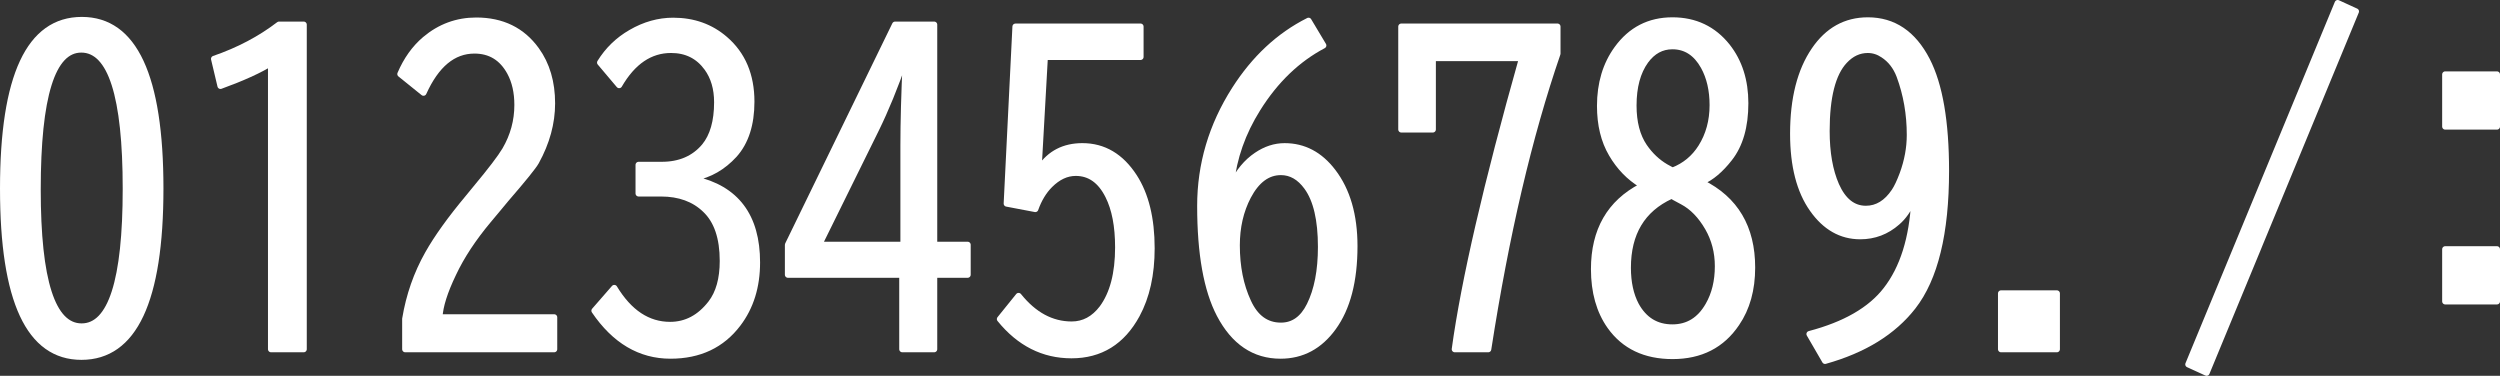 <svg version="1.1" xmlns="http://www.w3.org/2000/svg" xmlns:xlink="http://www.w3.org/1999/xlink" width="408.389" height="61.39" viewBox="0,0,408.389,61.39"><rect x="0" y="0" width="408.389" height="61.39" fill="#333333" stroke="none"/><g transform="translate(-35.805,-149.305)"><g fill-rule="evenodd" stroke-miterlimit="10"><path d="M49.076,157.397c-4.744,0 -7.116,7.624 -7.116,22.873c0,14.91 2.393,22.364 7.179,22.364c4.808,0 7.211,-7.497 7.211,-22.492c0,-15.164 -2.425,-22.746 -7.275,-22.746zM62.005,180.111c0,18.319 -4.299,27.479 -12.898,27.479c-8.535,0 -12.802,-9.16 -12.802,-27.479c0,-18.362 4.289,-27.543 12.866,-27.543c8.556,0 12.834,9.181 12.834,27.543z" fill="#ffffff" stroke="none" stroke-linecap="square" stroke-linejoin="miter"></path><path d="M85.418,153.331v53.02h-5.337v-46.762c-1.948,1.207 -4.702,2.457 -8.26,3.749l-1.048,-4.416c4.003,-1.377 7.54,-3.24 10.61,-5.591z" fill="#ffffff" stroke="none" stroke-linecap="square" stroke-linejoin="miter"></path><path d="M113.596,152.664c4.236,0 7.508,1.599 9.816,4.797c1.715,2.372 2.573,5.284 2.573,8.736c0,3.198 -0.868,6.375 -2.605,9.53c-0.424,0.762 -2.065,2.796 -4.924,6.099c-0.296,0.339 -0.709,0.837 -1.239,1.493l-1.62,1.938c-2.499,2.986 -4.416,5.898 -5.75,8.736c-1.419,2.944 -2.171,5.326 -2.256,7.148h18.743v5.21h-24.334v-4.956c0.635,-3.833 1.874,-7.381 3.717,-10.642c1.482,-2.626 3.664,-5.665 6.544,-9.117l1.302,-1.588c2.436,-2.923 4.024,-5.009 4.765,-6.258c1.334,-2.287 2.001,-4.733 2.001,-7.338c0,-2.075 -0.402,-3.854 -1.207,-5.337c-1.292,-2.372 -3.23,-3.558 -5.814,-3.558c-3.473,0 -6.248,2.298 -8.323,6.894l-3.78,-3.05c0.995,-2.33 2.34,-4.215 4.035,-5.655c2.436,-2.054 5.221,-3.081 8.355,-3.081z" fill="#ffffff" stroke="none" stroke-linecap="square" stroke-linejoin="miter"></path><path d="M222.115,153.649v4.956h-15.63l-1.017,18.139h0.254c1.61,-2.372 3.907,-3.558 6.894,-3.558c3.473,0 6.29,1.663 8.45,4.988c1.906,2.944 2.859,6.841 2.859,11.691c0,4.278 -0.805,7.9 -2.414,10.865c-2.393,4.405 -5.951,6.608 -10.674,6.608c-4.596,0 -8.493,-1.97 -11.691,-5.909l3.05,-3.78c2.499,3.113 5.39,4.67 8.673,4.67c1.97,0 3.632,-0.889 4.988,-2.668c1.737,-2.351 2.605,-5.665 2.605,-9.943c0,-3.473 -0.54,-6.279 -1.62,-8.418c-1.25,-2.499 -3.018,-3.749 -5.305,-3.749c-1.504,0 -2.912,0.657 -4.225,1.97c-1.017,1.017 -1.811,2.33 -2.383,3.939l-4.67,-0.889l1.43,-28.909z" fill="#ffffff" stroke="none" stroke-linecap="square" stroke-linejoin="miter"></path><path d="M245.051,177.411c-2.181,0 -3.971,1.324 -5.369,3.971c-1.228,2.351 -1.843,5.019 -1.843,8.005c0,3.494 0.614,6.565 1.843,9.213c1.186,2.605 2.976,3.907 5.369,3.907c2.033,0 3.6,-1.112 4.702,-3.336c1.228,-2.478 1.843,-5.655 1.843,-9.53c0,-4.426 -0.762,-7.688 -2.287,-9.784c-1.186,-1.631 -2.605,-2.446 -4.257,-2.446zM249.562,152.696l2.414,4.035c-4.257,2.245 -7.836,5.686 -10.737,10.325c-2.457,3.918 -3.907,8.037 -4.352,12.358h0.254c0.995,-2.054 2.308,-3.632 3.939,-4.733c1.461,-0.995 2.986,-1.493 4.575,-1.493c3.134,0 5.761,1.387 7.878,4.162c2.351,3.071 3.526,7.127 3.526,12.167c0,5.676 -1.154,10.102 -3.463,13.279c-2.224,3.071 -5.093,4.606 -8.609,4.606c-4.278,0 -7.592,-2.234 -9.943,-6.703c-2.118,-4.045 -3.177,-9.964 -3.177,-17.758c0,-6.777 1.874,-13.109 5.623,-18.997c3.24,-5.083 7.264,-8.831 12.072,-11.246z" fill="#ffffff" stroke="none" stroke-linecap="square" stroke-linejoin="miter"></path><path d="M290.225,153.649v4.416c-4.638,13.47 -8.408,29.565 -11.309,48.287h-5.464c1.525,-11.14 5.189,-26.992 10.992,-47.556h-14.581v11.659h-5.146v-16.805z" fill="#ffffff" stroke="none" stroke-linecap="square" stroke-linejoin="miter"></path><path d="M308.999,156.857c-1.758,0 -3.219,0.794 -4.384,2.383c-1.313,1.821 -1.97,4.257 -1.97,7.307c0,2.753 0.582,4.988 1.747,6.703c0.974,1.419 2.15,2.531 3.526,3.336c0.664,0.382 1.051,0.573 1.16,0.573c0.006,0 0.011,-0.001 0.015,-0.002c1.948,-0.762 3.484,-2.033 4.606,-3.812c1.25,-1.991 1.874,-4.278 1.874,-6.862c0,-2.457 -0.487,-4.564 -1.461,-6.322c-1.228,-2.203 -2.933,-3.304 -5.115,-3.304zM308.809,181.287c0,0 -0.021,0.011 -0.064,0.032c-4.68,2.16 -7.021,6.068 -7.021,11.722c0,2.414 0.445,4.458 1.334,6.131c1.334,2.414 3.314,3.622 5.941,3.622c2.541,0 4.5,-1.207 5.877,-3.622c1.038,-1.8 1.557,-3.929 1.557,-6.385c0,-2.287 -0.54,-4.373 -1.62,-6.258c-1.165,-2.012 -2.552,-3.442 -4.162,-4.289c-0.784,-0.424 -1.197,-0.646 -1.239,-0.667c-0.297,-0.191 -0.498,-0.286 -0.604,-0.286zM308.999,152.632c3.706,0 6.692,1.419 8.958,4.257c1.97,2.499 2.954,5.591 2.954,9.276c0,3.812 -0.868,6.819 -2.605,9.022c-1.44,1.843 -2.933,3.103 -4.479,3.78v0.191c5.464,2.711 8.196,7.328 8.196,13.851c0,3.6 -0.847,6.639 -2.541,9.117c-2.393,3.558 -5.877,5.337 -10.452,5.337c-4.49,0 -7.889,-1.62 -10.197,-4.86c-1.758,-2.478 -2.637,-5.591 -2.637,-9.34c0,-6.311 2.584,-10.812 7.751,-13.501v-0.286c-1.991,-1.207 -3.611,-2.88 -4.86,-5.019c-1.271,-2.16 -1.906,-4.776 -1.906,-7.847c0,-3.664 0.932,-6.777 2.796,-9.34c2.245,-3.092 5.252,-4.638 9.022,-4.638z" fill="#ffffff" stroke="none" stroke-linecap="square" stroke-linejoin="miter"></path><path d="M340.926,157.461c-1.44,0 -2.711,0.593 -3.812,1.779c-1.948,2.075 -2.923,5.898 -2.923,11.468c0,3.537 0.519,6.491 1.557,8.863c1.144,2.563 2.764,3.844 4.86,3.844c1.843,0 3.399,-0.953 4.67,-2.859c0.424,-0.635 0.868,-1.578 1.334,-2.827c0.784,-2.139 1.175,-4.267 1.175,-6.385c0,-3.41 -0.561,-6.629 -1.684,-9.657c-0.572,-1.504 -1.461,-2.647 -2.668,-3.431c-0.784,-0.529 -1.62,-0.794 -2.51,-0.794zM340.926,152.632c4.193,0 7.412,2.171 9.657,6.512c2.075,4.024 3.113,10.049 3.113,18.076c0,10.166 -1.8,17.557 -5.401,22.174c-3.219,4.13 -8.005,7.084 -14.359,8.863l-2.541,-4.384c5.803,-1.525 9.975,-3.929 12.516,-7.211c2.753,-3.537 4.289,-8.418 4.606,-14.645h-0.286c-0.657,1.525 -1.493,2.721 -2.51,3.59c-1.737,1.525 -3.749,2.287 -6.036,2.287c-3.113,0 -5.708,-1.472 -7.783,-4.416c-2.118,-2.986 -3.177,-7.095 -3.177,-12.326c0,-5.718 1.154,-10.272 3.463,-13.66c2.203,-3.24 5.115,-4.86 8.736,-4.86z" fill="#ffffff" stroke="none" stroke-linecap="square" stroke-linejoin="miter"></path><path d="M371.804,197.234v9.117h-9.117v-9.117z" fill="#ffffff" stroke="none" stroke-linecap="square" stroke-linejoin="miter"></path><path d="M420.663,151.171l-24.398,59.024l-2.986,-1.366l24.398,-59.024z" fill="#ffffff" stroke="none" stroke-linecap="square" stroke-linejoin="miter"></path><path d="M443.695,161.464v8.514h-8.45v-8.514zM443.695,190.023v8.514h-8.45v-8.514z" fill="#ffffff" stroke="none" stroke-linecap="square" stroke-linejoin="miter"></path><path d="M49.076,157.397c-4.744,0 -7.116,7.624 -7.116,22.873c0,14.91 2.393,22.364 7.179,22.364c4.808,0 7.211,-7.497 7.211,-22.492c0,-15.164 -2.425,-22.746 -7.275,-22.746zM62.005,180.111c0,18.319 -4.299,27.479 -12.898,27.479c-8.535,0 -12.802,-9.16 -12.802,-27.479c0,-18.362 4.289,-27.543 12.866,-27.543c8.556,0 12.834,9.181 12.834,27.543z" fill="none" stroke="#ffffff" stroke-linecap="butt" stroke-linejoin="round"></path><path d="M85.418,153.331v53.02h-5.337v-46.762c-1.948,1.207 -4.702,2.457 -8.26,3.749l-1.048,-4.416c4.003,-1.377 7.54,-3.24 10.61,-5.591z" fill="none" stroke="#ffffff" stroke-linecap="butt" stroke-linejoin="round"></path><path d="M113.596,152.664c4.236,0 7.508,1.599 9.816,4.797c1.715,2.372 2.573,5.284 2.573,8.736c0,3.198 -0.868,6.375 -2.605,9.53c-0.424,0.762 -2.065,2.796 -4.924,6.099c-0.296,0.339 -0.709,0.837 -1.239,1.493l-1.62,1.938c-2.499,2.986 -4.416,5.898 -5.75,8.736c-1.419,2.944 -2.171,5.326 -2.256,7.148h18.743v5.21h-24.334v-4.956c0.635,-3.833 1.874,-7.381 3.717,-10.642c1.482,-2.626 3.664,-5.665 6.544,-9.117l1.302,-1.588c2.436,-2.923 4.024,-5.009 4.765,-6.258c1.334,-2.287 2.001,-4.733 2.001,-7.338c0,-2.075 -0.402,-3.854 -1.207,-5.337c-1.292,-2.372 -3.23,-3.558 -5.814,-3.558c-3.473,0 -6.248,2.298 -8.323,6.894l-3.78,-3.05c0.995,-2.33 2.34,-4.215 4.035,-5.655c2.436,-2.054 5.221,-3.081 8.355,-3.081z" fill="none" stroke="#ffffff" stroke-linecap="butt" stroke-linejoin="round"></path><path d="M222.115,153.649v4.956h-15.63l-1.017,18.139h0.254c1.61,-2.372 3.907,-3.558 6.894,-3.558c3.473,0 6.29,1.663 8.45,4.988c1.906,2.944 2.859,6.841 2.859,11.691c0,4.278 -0.805,7.9 -2.414,10.865c-2.393,4.405 -5.951,6.608 -10.674,6.608c-4.596,0 -8.493,-1.97 -11.691,-5.909l3.05,-3.78c2.499,3.113 5.39,4.67 8.673,4.67c1.97,0 3.632,-0.889 4.988,-2.668c1.737,-2.351 2.605,-5.665 2.605,-9.943c0,-3.473 -0.54,-6.279 -1.62,-8.418c-1.25,-2.499 -3.018,-3.749 -5.305,-3.749c-1.504,0 -2.912,0.657 -4.225,1.97c-1.017,1.017 -1.811,2.33 -2.383,3.939l-4.67,-0.889l1.43,-28.909z" fill="none" stroke="#ffffff" stroke-linecap="butt" stroke-linejoin="round"></path><path d="M245.051,177.411c-2.181,0 -3.971,1.324 -5.369,3.971c-1.228,2.351 -1.843,5.019 -1.843,8.005c0,3.494 0.614,6.565 1.843,9.213c1.186,2.605 2.976,3.907 5.369,3.907c2.033,0 3.6,-1.112 4.702,-3.336c1.228,-2.478 1.843,-5.655 1.843,-9.53c0,-4.426 -0.762,-7.688 -2.287,-9.784c-1.186,-1.631 -2.605,-2.446 -4.257,-2.446zM249.562,152.696l2.414,4.035c-4.257,2.245 -7.836,5.686 -10.737,10.325c-2.457,3.918 -3.907,8.037 -4.352,12.358h0.254c0.995,-2.054 2.308,-3.632 3.939,-4.733c1.461,-0.995 2.986,-1.493 4.575,-1.493c3.134,0 5.761,1.387 7.878,4.162c2.351,3.071 3.526,7.127 3.526,12.167c0,5.676 -1.154,10.102 -3.463,13.279c-2.224,3.071 -5.093,4.606 -8.609,4.606c-4.278,0 -7.592,-2.234 -9.943,-6.703c-2.118,-4.045 -3.177,-9.964 -3.177,-17.758c0,-6.777 1.874,-13.109 5.623,-18.997c3.24,-5.083 7.264,-8.831 12.072,-11.246z" fill="none" stroke="#ffffff" stroke-linecap="butt" stroke-linejoin="round"></path><path d="M290.225,153.649v4.416c-4.638,13.47 -8.408,29.565 -11.309,48.287h-5.464c1.525,-11.14 5.189,-26.992 10.992,-47.556h-14.581v11.659h-5.146v-16.805z" fill="none" stroke="#ffffff" stroke-linecap="butt" stroke-linejoin="round"></path><path d="M308.999,156.857c-1.758,0 -3.219,0.794 -4.384,2.383c-1.313,1.821 -1.97,4.257 -1.97,7.307c0,2.753 0.582,4.988 1.747,6.703c0.974,1.419 2.15,2.531 3.526,3.336c0.664,0.382 1.051,0.573 1.16,0.573c0.006,0 0.011,-0.001 0.015,-0.002c1.948,-0.762 3.484,-2.033 4.606,-3.812c1.25,-1.991 1.874,-4.278 1.874,-6.862c0,-2.457 -0.487,-4.564 -1.461,-6.322c-1.228,-2.203 -2.933,-3.304 -5.115,-3.304zM308.809,181.287c0,0 -0.021,0.011 -0.064,0.032c-4.68,2.16 -7.021,6.068 -7.021,11.722c0,2.414 0.445,4.458 1.334,6.131c1.334,2.414 3.314,3.622 5.941,3.622c2.541,0 4.5,-1.207 5.877,-3.622c1.038,-1.8 1.557,-3.929 1.557,-6.385c0,-2.287 -0.54,-4.373 -1.62,-6.258c-1.165,-2.012 -2.552,-3.442 -4.162,-4.289c-0.784,-0.424 -1.197,-0.646 -1.239,-0.667c-0.297,-0.191 -0.498,-0.286 -0.604,-0.286zM308.999,152.632c3.706,0 6.692,1.419 8.958,4.257c1.97,2.499 2.954,5.591 2.954,9.276c0,3.812 -0.868,6.819 -2.605,9.022c-1.44,1.843 -2.933,3.103 -4.479,3.78v0.191c5.464,2.711 8.196,7.328 8.196,13.851c0,3.6 -0.847,6.639 -2.541,9.117c-2.393,3.558 -5.877,5.337 -10.452,5.337c-4.49,0 -7.889,-1.62 -10.197,-4.86c-1.758,-2.478 -2.637,-5.591 -2.637,-9.34c0,-6.311 2.584,-10.812 7.751,-13.501v-0.286c-1.991,-1.207 -3.611,-2.88 -4.86,-5.019c-1.271,-2.16 -1.906,-4.776 -1.906,-7.847c0,-3.664 0.932,-6.777 2.796,-9.34c2.245,-3.092 5.252,-4.638 9.022,-4.638z" fill="none" stroke="#ffffff" stroke-linecap="butt" stroke-linejoin="round"></path><path d="M340.926,157.461c-1.44,0 -2.711,0.593 -3.812,1.779c-1.948,2.075 -2.923,5.898 -2.923,11.468c0,3.537 0.519,6.491 1.557,8.863c1.144,2.563 2.764,3.844 4.86,3.844c1.843,0 3.399,-0.953 4.67,-2.859c0.424,-0.635 0.868,-1.578 1.334,-2.827c0.784,-2.139 1.175,-4.267 1.175,-6.385c0,-3.41 -0.561,-6.629 -1.684,-9.657c-0.572,-1.504 -1.461,-2.647 -2.668,-3.431c-0.784,-0.529 -1.62,-0.794 -2.51,-0.794zM340.926,152.632c4.193,0 7.412,2.171 9.657,6.512c2.075,4.024 3.113,10.049 3.113,18.076c0,10.166 -1.8,17.557 -5.401,22.174c-3.219,4.13 -8.005,7.084 -14.359,8.863l-2.541,-4.384c5.803,-1.525 9.975,-3.929 12.516,-7.211c2.753,-3.537 4.289,-8.418 4.606,-14.645h-0.286c-0.657,1.525 -1.493,2.721 -2.51,3.59c-1.737,1.525 -3.749,2.287 -6.036,2.287c-3.113,0 -5.708,-1.472 -7.783,-4.416c-2.118,-2.986 -3.177,-7.095 -3.177,-12.326c0,-5.718 1.154,-10.272 3.463,-13.66c2.203,-3.24 5.115,-4.86 8.736,-4.86z" fill="none" stroke="#ffffff" stroke-linecap="butt" stroke-linejoin="round"></path><path d="M371.804,197.234v9.117h-9.117v-9.117z" fill="none" stroke="#ffffff" stroke-linecap="butt" stroke-linejoin="round"></path><path d="M420.663,151.171l-24.398,59.024l-2.986,-1.366l24.398,-59.024z" fill="none" stroke="#ffffff" stroke-linecap="butt" stroke-linejoin="round"></path><path d="M443.695,161.464v8.514h-8.45v-8.514zM443.695,190.023v8.514h-8.45v-8.514z" fill="none" stroke="#ffffff" stroke-linecap="butt" stroke-linejoin="round"></path><path d="M145.777,152.696c3.304,0 6.121,1.006 8.45,3.018c2.88,2.478 4.32,5.877 4.32,10.197c0,3.706 -0.932,6.597 -2.796,8.673c-1.843,2.012 -4.013,3.261 -6.512,3.749v0.254c6.819,1.504 10.229,6.036 10.229,13.597c0,3.939 -1.038,7.275 -3.113,10.007c-2.626,3.473 -6.301,5.21 -11.023,5.21c-4.956,0 -9.096,-2.446 -12.421,-7.338l3.24,-3.717c2.436,4.024 5.475,6.036 9.117,6.036c2.626,0 4.85,-1.175 6.671,-3.526c1.292,-1.673 1.938,-3.982 1.938,-6.925c0,-3.791 -0.953,-6.587 -2.859,-8.387c-1.821,-1.758 -4.236,-2.637 -7.243,-2.637h-3.653v-4.67h3.78c2.965,0 5.295,-1.006 6.989,-3.018c1.377,-1.673 2.065,-4.077 2.065,-7.211c0,-2.245 -0.551,-4.119 -1.652,-5.623c-1.419,-1.948 -3.378,-2.923 -5.877,-2.923c-3.431,0 -6.258,1.917 -8.482,5.75l-3.113,-3.685c1.271,-2.054 2.954,-3.685 5.051,-4.892c2.224,-1.292 4.522,-1.938 6.894,-1.938z" fill="#ffffff" stroke="none" stroke-linecap="square" stroke-linejoin="miter"></path><path d="M145.777,152.696c3.304,0 6.121,1.006 8.45,3.018c2.88,2.478 4.32,5.877 4.32,10.197c0,3.706 -0.932,6.597 -2.796,8.673c-1.843,2.012 -4.013,3.261 -6.512,3.749v0.254c6.819,1.504 10.229,6.036 10.229,13.597c0,3.939 -1.038,7.275 -3.113,10.007c-2.626,3.473 -6.301,5.21 -11.023,5.21c-4.956,0 -9.096,-2.446 -12.421,-7.338l3.24,-3.717c2.436,4.024 5.475,6.036 9.117,6.036c2.626,0 4.85,-1.175 6.671,-3.526c1.292,-1.673 1.938,-3.982 1.938,-6.925c0,-3.791 -0.953,-6.587 -2.859,-8.387c-1.821,-1.758 -4.236,-2.637 -7.243,-2.637h-3.653v-4.67h3.78c2.965,0 5.295,-1.006 6.989,-3.018c1.377,-1.673 2.065,-4.077 2.065,-7.211c0,-2.245 -0.551,-4.119 -1.652,-5.623c-1.419,-1.948 -3.378,-2.923 -5.877,-2.923c-3.431,0 -6.258,1.917 -8.482,5.75l-3.113,-3.685c1.271,-2.054 2.954,-3.685 5.051,-4.892c2.224,-1.292 4.522,-1.938 6.894,-1.938z" fill="none" stroke="#ffffff" stroke-linecap="butt" stroke-linejoin="round"></path><path d="M183.517,159.176c-1.525,4.363 -3.06,8.111 -4.606,11.246l-9.308,18.87h13.787v-16.202c0,-3.833 0.127,-8.471 0.381,-13.914zM188.409,153.331v35.961h5.464v4.892h-5.464v12.167h-5.21v-12.167h-18.679v-4.892l17.504,-35.961z" fill="#ffffff" stroke="none" stroke-linecap="square" stroke-linejoin="miter"></path><path d="M183.517,159.176c-1.525,4.363 -3.06,8.111 -4.606,11.246l-9.308,18.87h13.787v-16.202c0,-3.833 0.127,-8.471 0.381,-13.914zM188.409,153.331v35.961h5.464v4.892h-5.464v12.167h-5.21v-12.167h-18.679v-4.892l17.504,-35.961z" fill="none" stroke="#ffffff" stroke-linecap="butt" stroke-linejoin="round"></path></g></g></svg>
